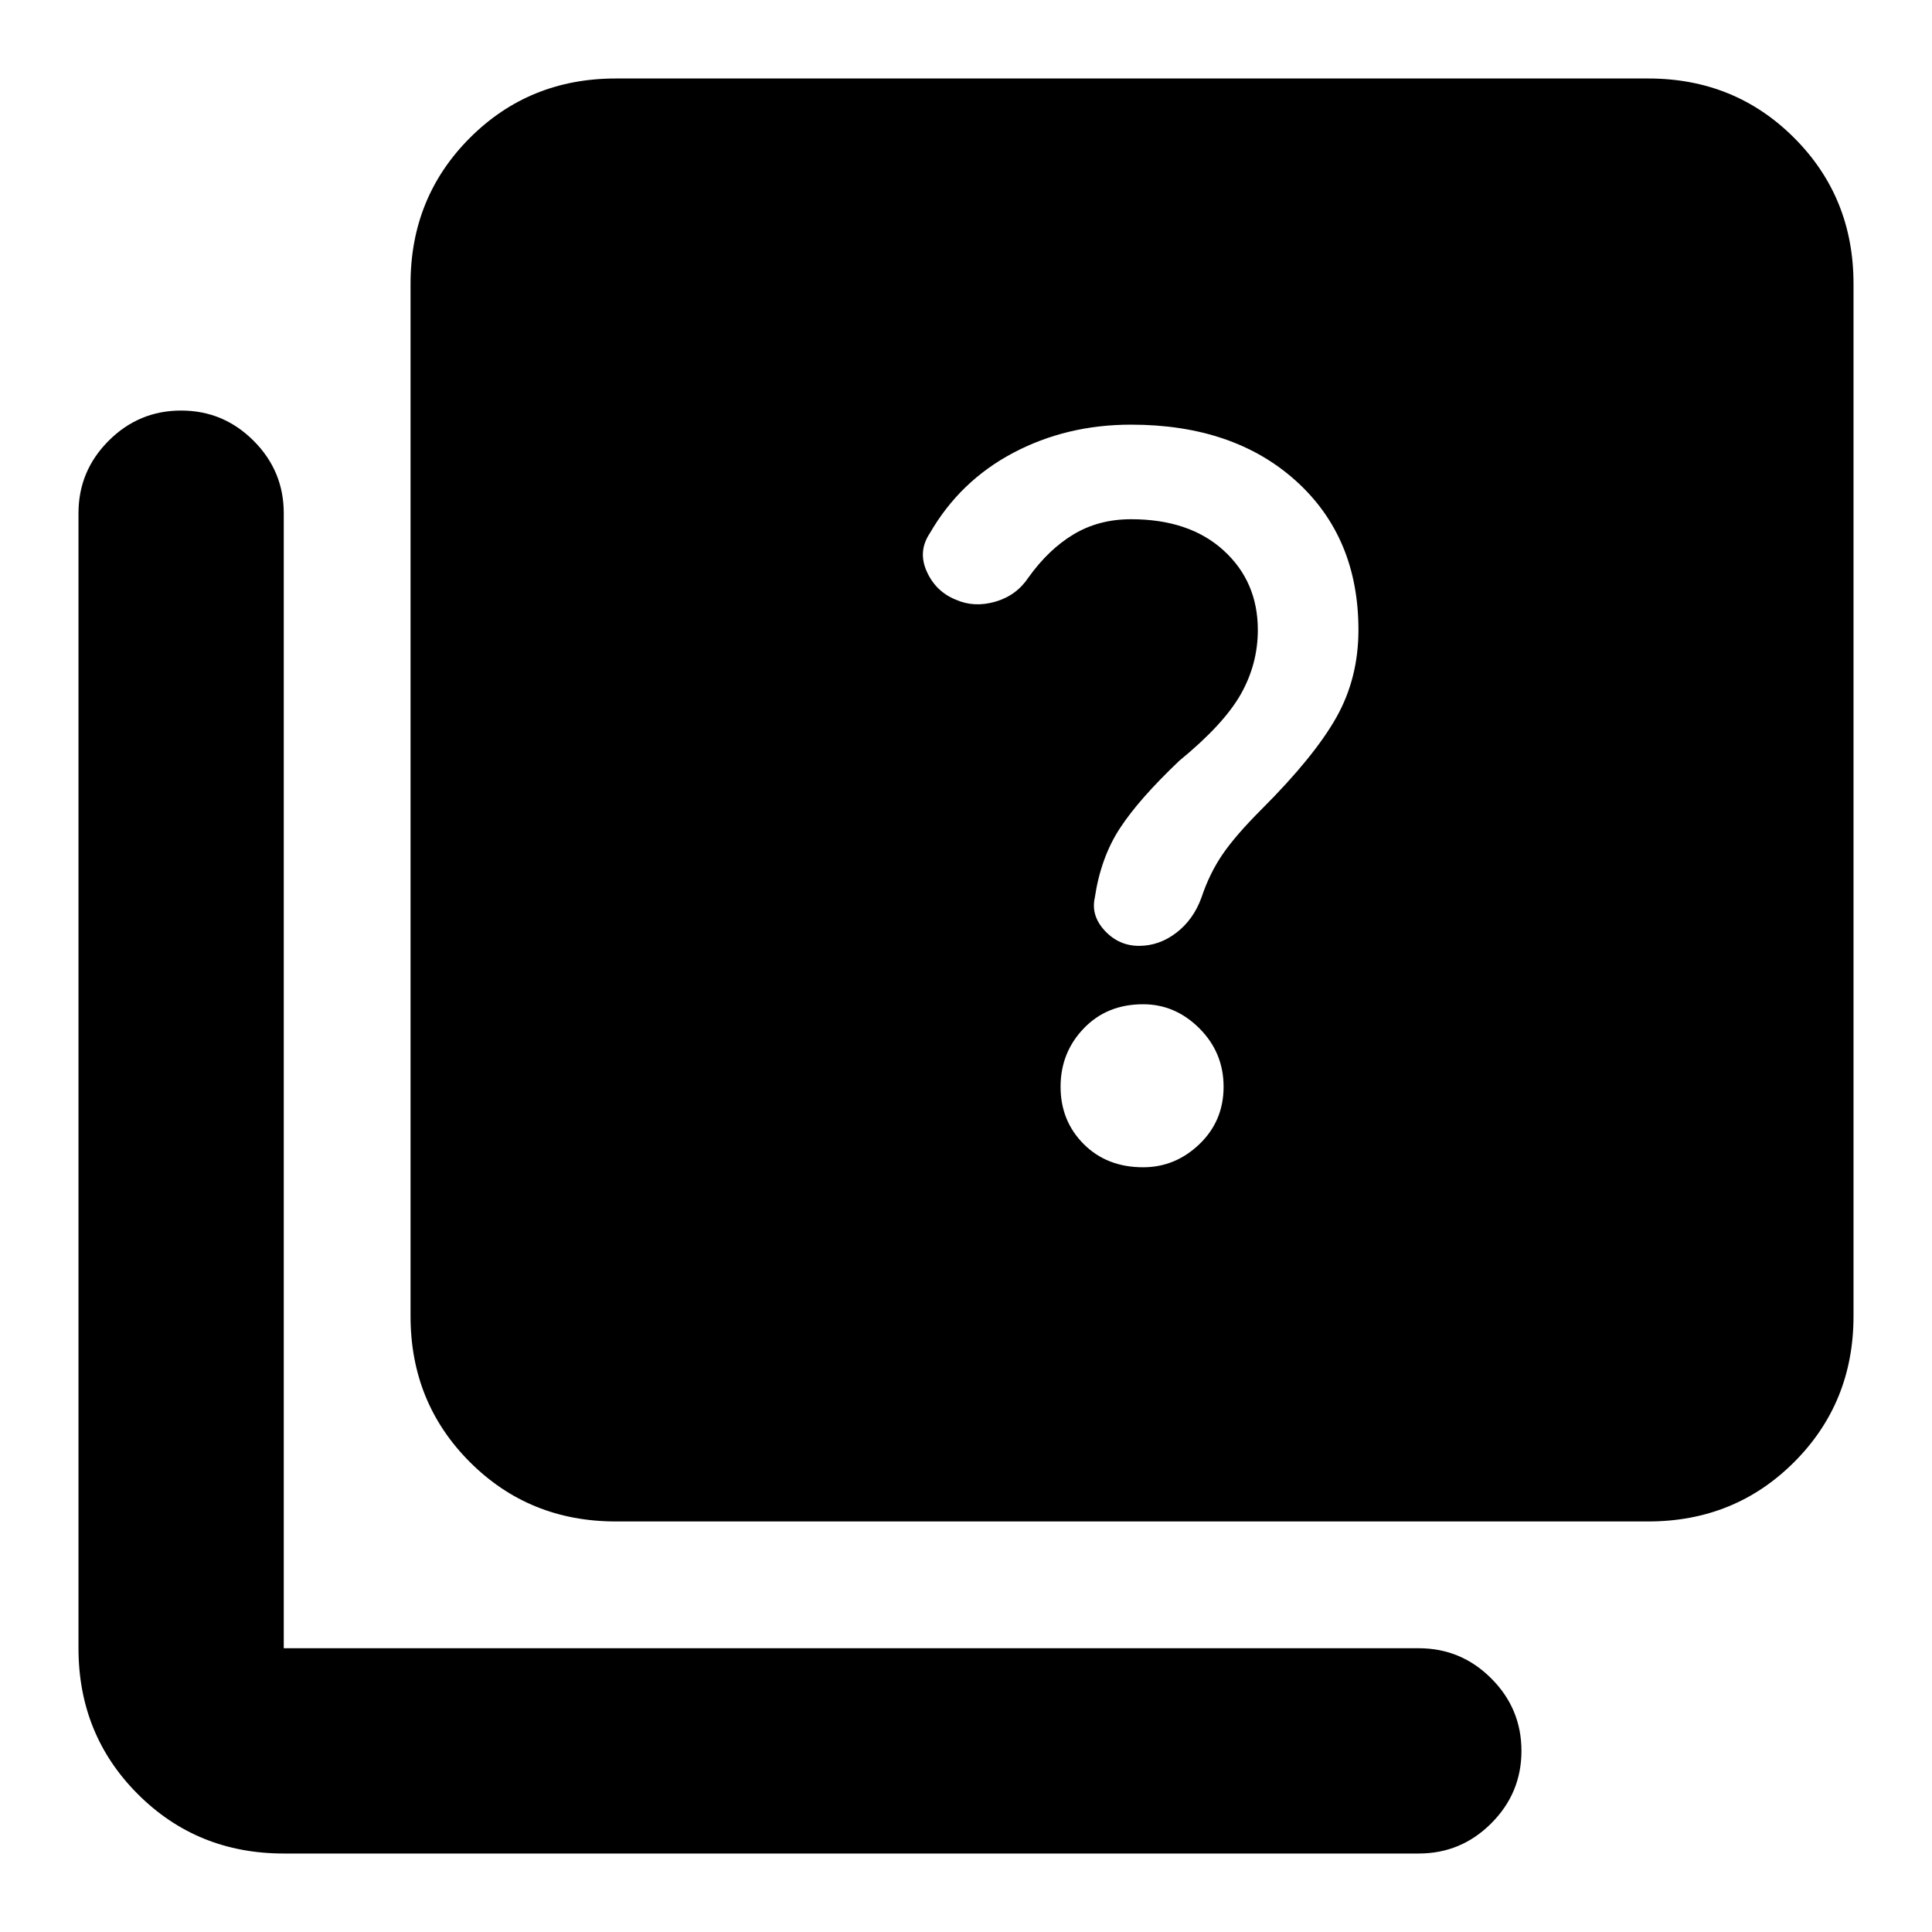 <svg xmlns="http://www.w3.org/2000/svg" height="40" width="40"><path d="M23.583 19.583Q24 19.583 24.354 19.312Q24.708 19.042 24.875 18.583Q25.042 18.083 25.312 17.688Q25.583 17.292 26.125 16.75Q27.208 15.667 27.667 14.854Q28.125 14.042 28.125 13.042Q28.125 11.125 26.833 9.958Q25.542 8.792 23.417 8.792Q22.083 8.792 20.979 9.375Q19.875 9.958 19.25 11.042Q19 11.417 19.188 11.833Q19.375 12.25 19.792 12.417Q20.167 12.583 20.604 12.458Q21.042 12.333 21.292 11.958Q21.708 11.375 22.229 11.062Q22.75 10.75 23.417 10.75Q24.625 10.75 25.333 11.396Q26.042 12.042 26.042 13.042Q26.042 13.75 25.688 14.375Q25.333 15 24.417 15.75Q23.583 16.542 23.188 17.146Q22.792 17.75 22.667 18.583Q22.583 18.958 22.875 19.271Q23.167 19.583 23.583 19.583ZM23.667 24.167Q24.333 24.167 24.833 23.688Q25.333 23.208 25.333 22.5Q25.333 21.792 24.833 21.292Q24.333 20.792 23.667 20.792Q22.917 20.792 22.438 21.292Q21.958 21.792 21.958 22.5Q21.958 23.208 22.438 23.688Q22.917 24.167 23.667 24.167ZM12.75 31.5Q10.958 31.5 9.729 30.271Q8.5 29.042 8.5 27.25V5.875Q8.5 4.083 9.729 2.854Q10.958 1.625 12.75 1.625H34.125Q35.917 1.625 37.146 2.854Q38.375 4.083 38.375 5.875V27.25Q38.375 29.042 37.146 30.271Q35.917 31.5 34.125 31.5ZM5.875 38.375Q4.083 38.375 2.854 37.146Q1.625 35.917 1.625 34.125V10.625Q1.625 9.75 2.25 9.125Q2.875 8.5 3.75 8.5Q4.625 8.5 5.25 9.125Q5.875 9.75 5.875 10.625V34.125Q5.875 34.125 5.875 34.125Q5.875 34.125 5.875 34.125H29.375Q30.25 34.125 30.875 34.75Q31.5 35.375 31.5 36.25Q31.5 37.125 30.875 37.75Q30.25 38.375 29.375 38.375Z"/></svg>